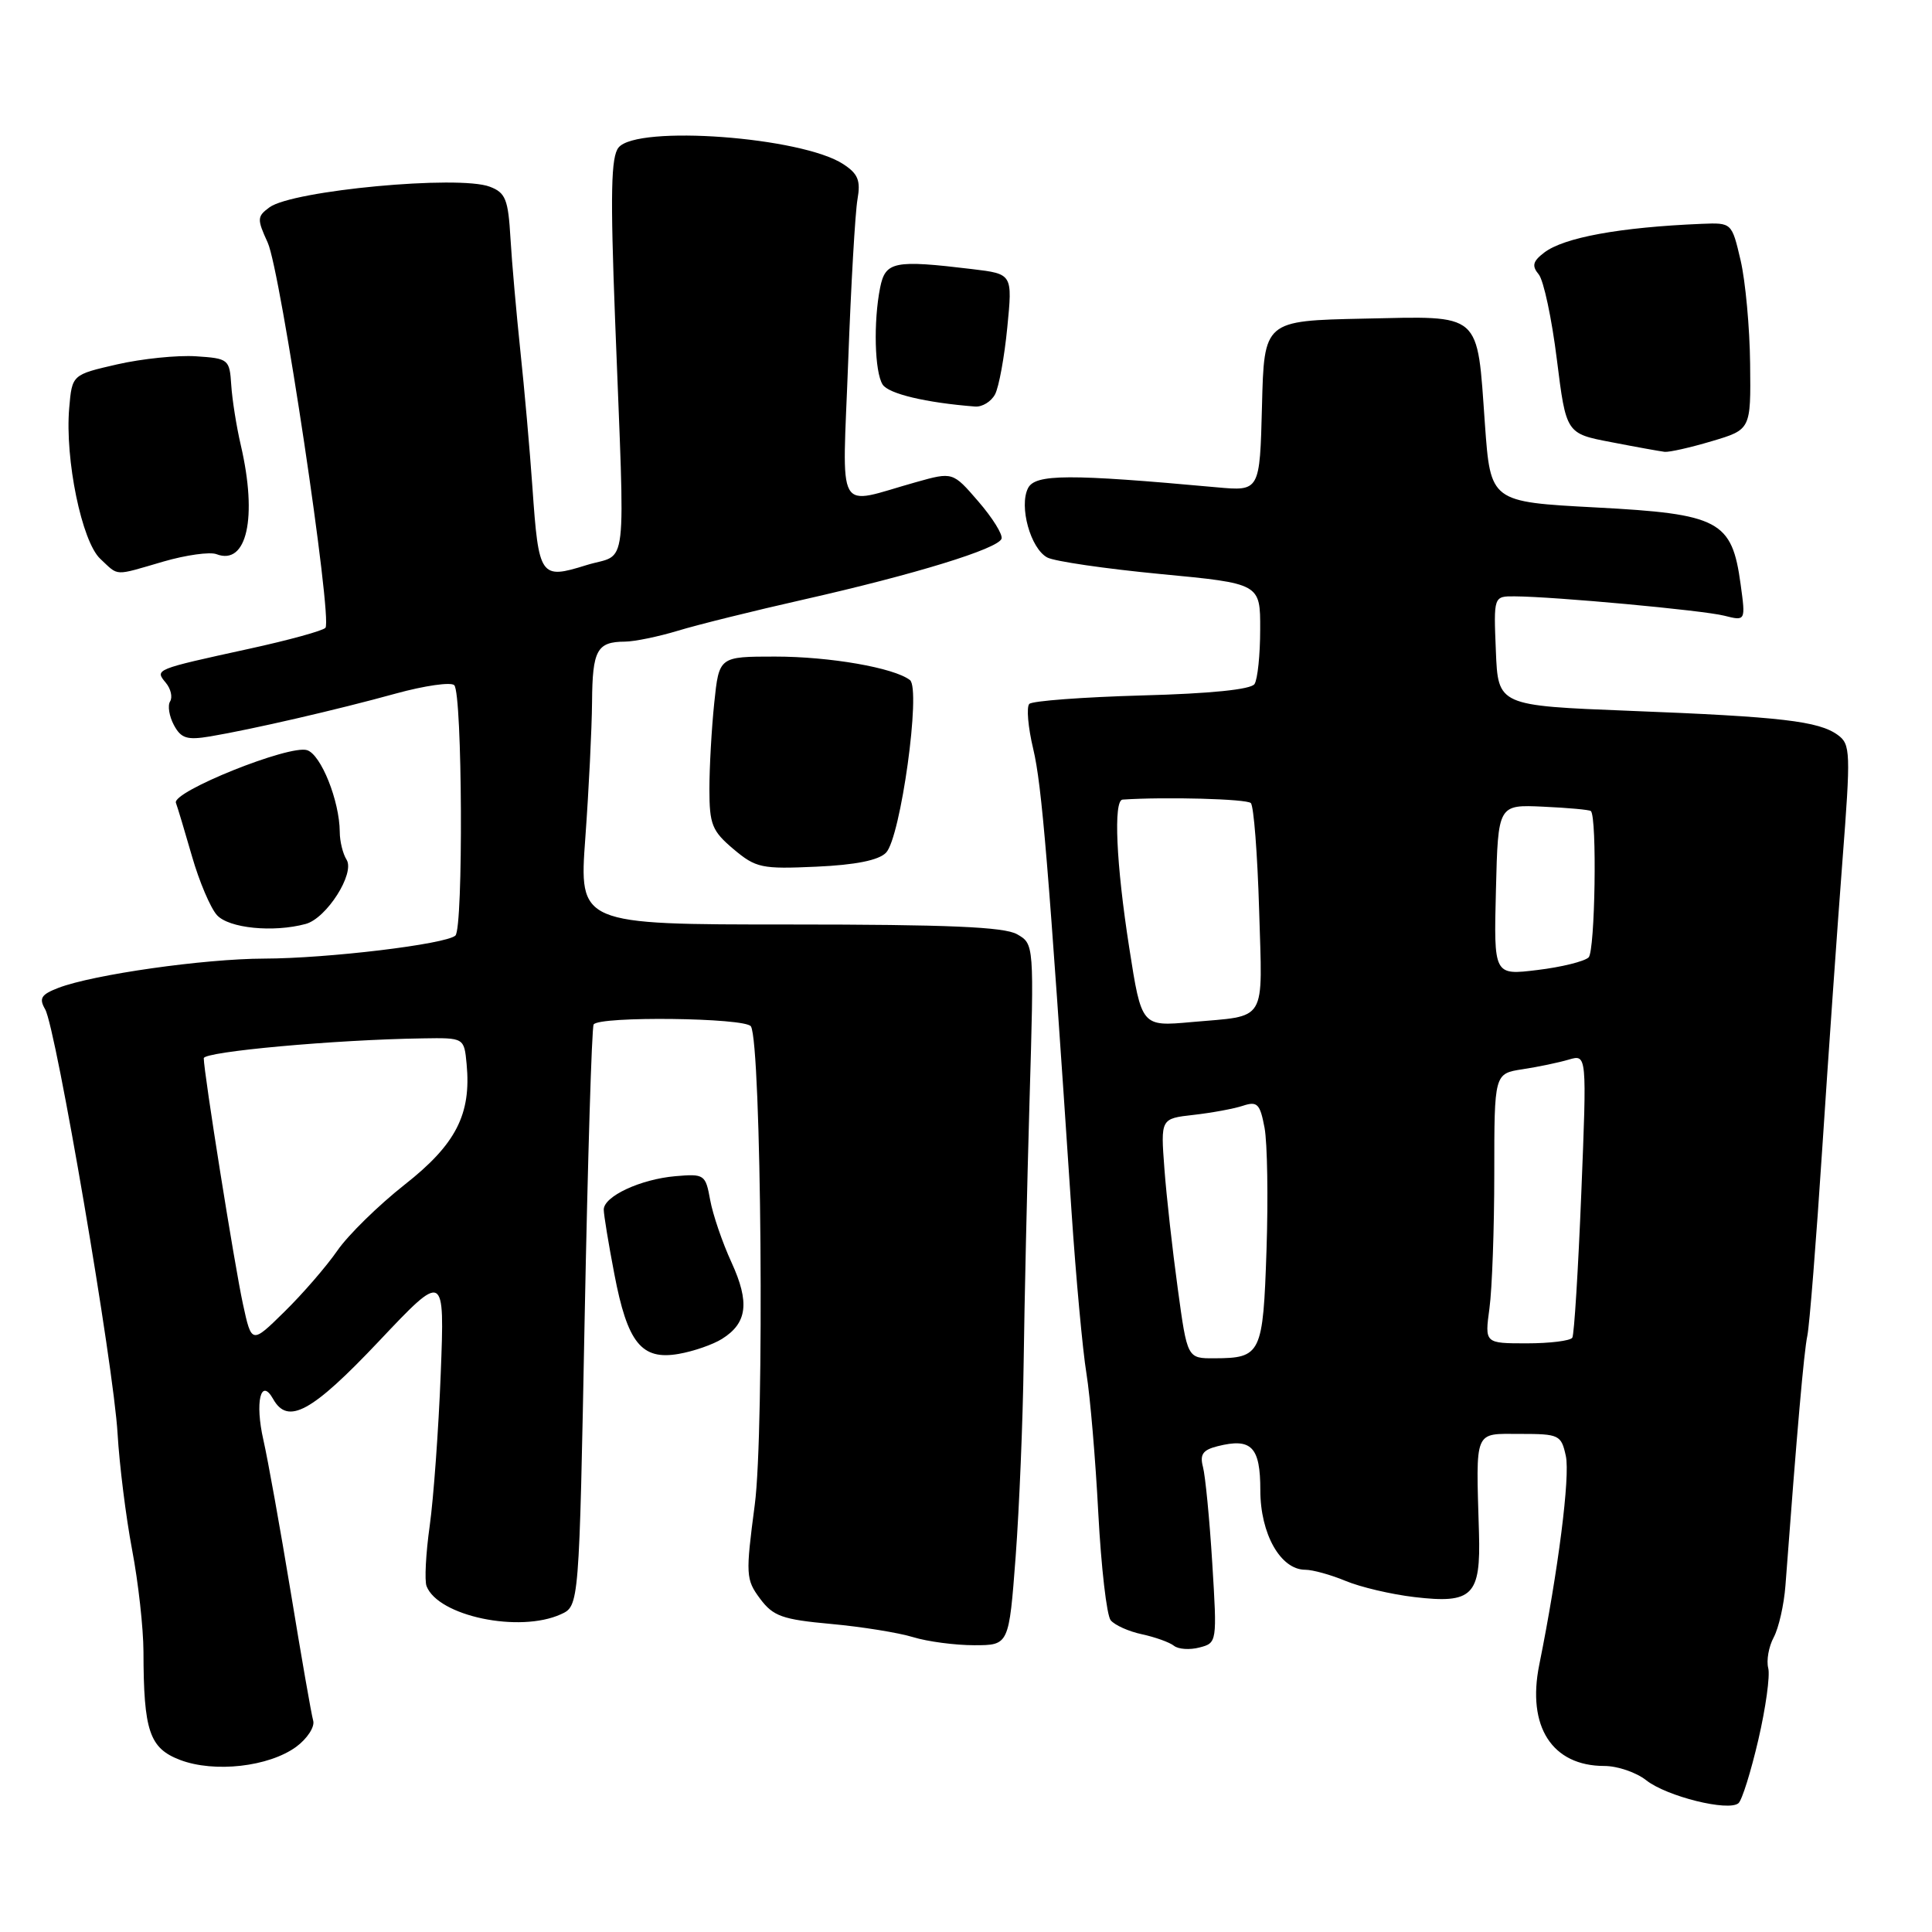 <?xml version="1.0" encoding="UTF-8" standalone="no"?>
<!DOCTYPE svg PUBLIC "-//W3C//DTD SVG 1.1//EN" "http://www.w3.org/Graphics/SVG/1.1/DTD/svg11.dtd" >
<svg xmlns="http://www.w3.org/2000/svg" xmlns:xlink="http://www.w3.org/1999/xlink" version="1.1" viewBox="0 0 256 256">
 <g >
 <path fill="currentColor"
d=" M 232.99 230.52 C 233.97 226.31 234.56 222.04 234.30 221.03 C 234.04 220.03 234.36 218.19 235.03 216.95 C 235.69 215.71 236.39 212.63 236.58 210.10 C 238.12 189.50 239.03 179.13 239.48 177.00 C 239.77 175.62 240.66 164.38 241.47 152.00 C 242.28 139.62 243.48 122.57 244.13 114.10 C 245.24 99.67 245.21 98.62 243.52 97.39 C 241.00 95.55 236.02 94.97 216.00 94.19 C 198.50 93.50 198.50 93.50 198.21 86.25 C 197.91 79.00 197.91 79.00 200.71 79.02 C 205.95 79.05 225.59 80.86 228.46 81.58 C 231.31 82.30 231.31 82.30 230.64 77.41 C 229.49 68.98 227.83 68.10 211.46 67.24 C 197.50 66.50 197.50 66.50 196.76 56.21 C 195.69 41.19 196.49 41.89 180.70 42.22 C 167.50 42.50 167.50 42.50 167.22 53.80 C 166.93 65.09 166.93 65.09 161.22 64.57 C 141.61 62.78 137.18 62.80 136.22 64.68 C 135.00 67.09 136.55 72.69 138.77 73.87 C 139.72 74.38 146.46 75.36 153.75 76.06 C 167.00 77.32 167.00 77.32 166.98 83.41 C 166.98 86.76 166.64 90.01 166.23 90.64 C 165.76 91.36 160.40 91.91 151.31 92.15 C 143.51 92.37 136.80 92.87 136.39 93.27 C 135.99 93.68 136.22 96.37 136.91 99.25 C 138.05 104.05 138.91 114.36 141.98 160.50 C 142.57 169.30 143.46 178.97 143.96 182.00 C 144.45 185.03 145.16 193.35 145.53 200.50 C 145.91 207.65 146.64 214.03 147.17 214.69 C 147.70 215.34 149.57 216.18 151.32 216.55 C 153.07 216.93 154.97 217.61 155.55 218.07 C 156.13 218.54 157.66 218.64 158.94 218.30 C 161.26 217.70 161.28 217.61 160.63 207.10 C 160.27 201.27 159.71 195.55 159.40 194.38 C 158.96 192.72 159.38 192.12 161.34 191.63 C 165.83 190.50 167.00 191.71 167.00 197.47 C 167.00 203.25 169.68 208.00 172.95 208.00 C 173.94 208.00 176.35 208.67 178.30 209.48 C 180.26 210.30 184.35 211.26 187.41 211.62 C 195.13 212.53 196.22 211.45 195.97 203.06 C 195.57 189.24 195.25 190.00 201.42 190.00 C 206.60 190.00 206.87 190.13 207.48 192.92 C 208.07 195.60 206.47 208.16 203.96 220.59 C 202.30 228.78 205.66 234.00 212.59 234.00 C 214.32 234.00 216.82 234.85 218.14 235.90 C 220.86 238.04 229.05 240.07 230.36 238.93 C 230.83 238.52 232.01 234.74 232.99 230.52 Z  M 39.25 231.46 C 40.71 230.38 41.73 228.82 41.50 228.00 C 41.26 227.18 39.93 219.53 38.53 211.00 C 37.12 202.47 35.49 193.38 34.90 190.80 C 33.76 185.80 34.55 182.45 36.19 185.37 C 38.14 188.86 41.32 187.12 50.18 177.75 C 58.92 168.50 58.92 168.50 58.40 182.00 C 58.11 189.43 57.45 198.50 56.94 202.17 C 56.42 205.85 56.24 209.45 56.52 210.17 C 58.06 214.15 68.82 216.40 74.32 213.90 C 76.74 212.80 76.74 212.80 77.47 174.65 C 77.88 153.67 78.41 136.16 78.66 135.75 C 79.35 134.62 98.79 134.85 99.50 136.00 C 100.89 138.25 101.31 189.59 100.01 199.39 C 98.79 208.67 98.82 209.28 100.71 211.83 C 102.45 214.16 103.65 214.59 110.10 215.18 C 114.17 215.55 119.07 216.34 120.99 216.93 C 122.91 217.52 126.56 218.00 129.09 218.00 C 133.69 218.00 133.69 218.00 134.58 206.25 C 135.06 199.79 135.54 188.20 135.64 180.50 C 135.74 172.80 136.09 157.18 136.42 145.79 C 137.03 125.08 137.03 125.08 134.76 123.79 C 133.06 122.82 125.58 122.50 104.61 122.50 C 76.72 122.50 76.72 122.50 77.56 111.00 C 78.02 104.67 78.42 96.58 78.45 93.00 C 78.50 86.13 79.10 85.04 82.81 85.02 C 84.08 85.01 87.23 84.36 89.81 83.58 C 92.39 82.79 99.90 80.93 106.50 79.44 C 121.18 76.12 132.26 72.72 132.71 71.38 C 132.89 70.83 131.51 68.61 129.64 66.45 C 126.25 62.52 126.25 62.52 121.37 63.89 C 110.57 66.91 111.61 68.77 112.39 47.89 C 112.76 37.78 113.32 28.11 113.62 26.42 C 114.06 23.92 113.70 23.03 111.74 21.75 C 106.24 18.14 84.47 16.53 81.97 19.54 C 80.96 20.75 80.86 25.59 81.50 42.29 C 82.83 77.03 83.29 73.14 77.68 74.89 C 71.59 76.79 71.38 76.50 70.55 64.59 C 70.20 59.59 69.48 51.45 68.95 46.50 C 68.43 41.55 67.83 34.83 67.64 31.58 C 67.34 26.41 66.99 25.53 64.90 24.74 C 60.81 23.17 38.76 25.23 35.71 27.47 C 34.06 28.68 34.04 29.02 35.47 32.14 C 37.18 35.85 44.10 82.09 43.12 83.19 C 42.78 83.58 38.23 84.83 33.00 85.97 C 20.44 88.72 20.50 88.69 21.97 90.47 C 22.63 91.26 22.89 92.37 22.54 92.94 C 22.19 93.50 22.42 94.91 23.04 96.07 C 23.99 97.84 24.77 98.09 27.84 97.58 C 33.41 96.64 44.70 94.04 52.44 91.90 C 56.26 90.85 59.75 90.35 60.19 90.79 C 61.27 91.87 61.41 123.02 60.34 123.97 C 59.05 125.12 43.40 127.00 35.00 127.02 C 27.05 127.04 12.35 129.13 7.73 130.90 C 5.45 131.78 5.14 132.28 5.98 133.73 C 7.43 136.24 15.07 181.00 15.58 189.97 C 15.82 194.08 16.68 200.99 17.50 205.33 C 18.33 209.67 19.00 215.76 19.01 218.86 C 19.03 229.38 19.80 231.65 23.86 233.20 C 28.41 234.93 35.62 234.11 39.25 231.46 Z  M 95.67 177.41 C 99.02 175.32 99.36 172.58 96.93 167.28 C 95.72 164.65 94.45 160.93 94.10 159.00 C 93.49 155.63 93.33 155.52 89.50 155.85 C 84.87 156.25 80.00 158.52 80.00 160.28 C 80.00 160.95 80.63 164.79 81.40 168.80 C 83.14 177.94 85.00 180.26 89.92 179.40 C 91.89 179.06 94.48 178.16 95.67 177.41 Z  M 40.50 122.43 C 43.27 121.69 47.07 115.72 45.92 113.91 C 45.43 113.13 45.02 111.48 45.02 110.23 C 44.99 106.12 42.54 99.99 40.69 99.40 C 38.34 98.65 22.76 104.91 23.31 106.38 C 23.54 107.00 24.50 110.20 25.45 113.50 C 26.40 116.80 27.88 120.29 28.74 121.25 C 30.31 123.00 36.20 123.59 40.50 122.43 Z  M 117.40 112.99 C 119.34 111.02 122.07 91.27 120.57 90.11 C 118.45 88.48 109.97 87.00 102.70 87.00 C 95.28 87.00 95.28 87.00 94.64 93.15 C 94.29 96.53 94.00 101.66 94.00 104.56 C 94.00 109.25 94.35 110.11 97.19 112.51 C 100.16 115.01 100.92 115.17 108.16 114.84 C 113.35 114.61 116.43 113.99 117.40 112.99 Z  M 21.65 74.41 C 24.65 73.54 27.81 73.10 28.68 73.43 C 32.71 74.98 34.14 68.61 31.91 59.00 C 31.33 56.52 30.76 52.92 30.64 51.00 C 30.42 47.61 30.28 47.49 25.96 47.21 C 23.51 47.05 18.81 47.53 15.53 48.28 C 9.55 49.65 9.55 49.65 9.17 54.07 C 8.59 60.85 10.84 71.77 13.29 74.05 C 15.79 76.38 14.99 76.35 21.65 74.41 Z  M 226.82 58.46 C 232.00 56.92 232.00 56.92 231.90 48.21 C 231.85 43.42 231.28 37.25 230.64 34.50 C 229.47 29.50 229.47 29.50 225.48 29.66 C 214.64 30.11 207.21 31.47 204.60 33.48 C 203.10 34.63 202.95 35.23 203.89 36.36 C 204.54 37.15 205.62 42.21 206.29 47.62 C 207.52 57.45 207.52 57.45 213.51 58.59 C 216.80 59.23 219.98 59.80 220.57 59.87 C 221.16 59.94 223.97 59.31 226.82 58.46 Z  M 131.85 52.25 C 132.36 51.29 133.09 47.30 133.47 43.40 C 134.17 36.30 134.17 36.30 128.84 35.66 C 118.46 34.41 117.32 34.64 116.62 38.12 C 115.72 42.65 115.89 49.27 116.95 50.95 C 117.73 52.18 122.67 53.36 129.21 53.87 C 130.16 53.94 131.34 53.21 131.85 52.25 Z  M 156.06 170.75 C 155.36 165.66 154.56 158.51 154.29 154.86 C 153.79 148.22 153.79 148.22 158.14 147.73 C 160.54 147.46 163.48 146.92 164.69 146.52 C 166.60 145.89 166.96 146.25 167.56 149.44 C 167.93 151.45 168.05 158.72 167.82 165.61 C 167.36 179.44 167.11 179.96 160.91 179.98 C 157.32 180.00 157.32 180.00 156.06 170.75 Z  M 197.36 173.36 C 197.71 170.81 198.00 162.77 198.00 155.49 C 198.00 142.26 198.00 142.26 201.75 141.68 C 203.81 141.37 206.57 140.79 207.88 140.40 C 210.27 139.70 210.27 139.70 209.53 158.10 C 209.12 168.22 208.59 176.84 208.34 177.25 C 208.09 177.66 205.37 178.00 202.31 178.00 C 196.73 178.00 196.73 178.00 197.36 173.36 Z  M 149.63 125.58 C 147.89 114.45 147.52 106.03 148.75 105.95 C 154.42 105.57 165.20 105.86 165.74 106.41 C 166.13 106.79 166.62 113.16 166.84 120.54 C 167.28 135.76 168.03 134.52 157.88 135.43 C 151.26 136.03 151.26 136.03 149.63 125.58 Z  M 198.22 117.92 C 198.50 106.61 198.50 106.61 204.50 106.89 C 207.80 107.04 210.63 107.30 210.80 107.47 C 211.63 108.30 211.36 126.03 210.50 126.86 C 209.95 127.39 206.90 128.15 203.72 128.53 C 197.93 129.24 197.93 129.24 198.22 117.92 Z  M 32.19 172.79 C 31.08 167.69 27.00 142.09 27.00 140.22 C 27.00 139.35 44.41 137.76 56.00 137.59 C 61.50 137.50 61.50 137.50 61.83 141.00 C 62.46 147.65 60.41 151.64 53.61 156.98 C 50.15 159.71 46.13 163.64 44.69 165.73 C 43.24 167.82 40.09 171.46 37.69 173.81 C 33.34 178.09 33.34 178.09 32.19 172.79 Z "/>
</g>
</svg>